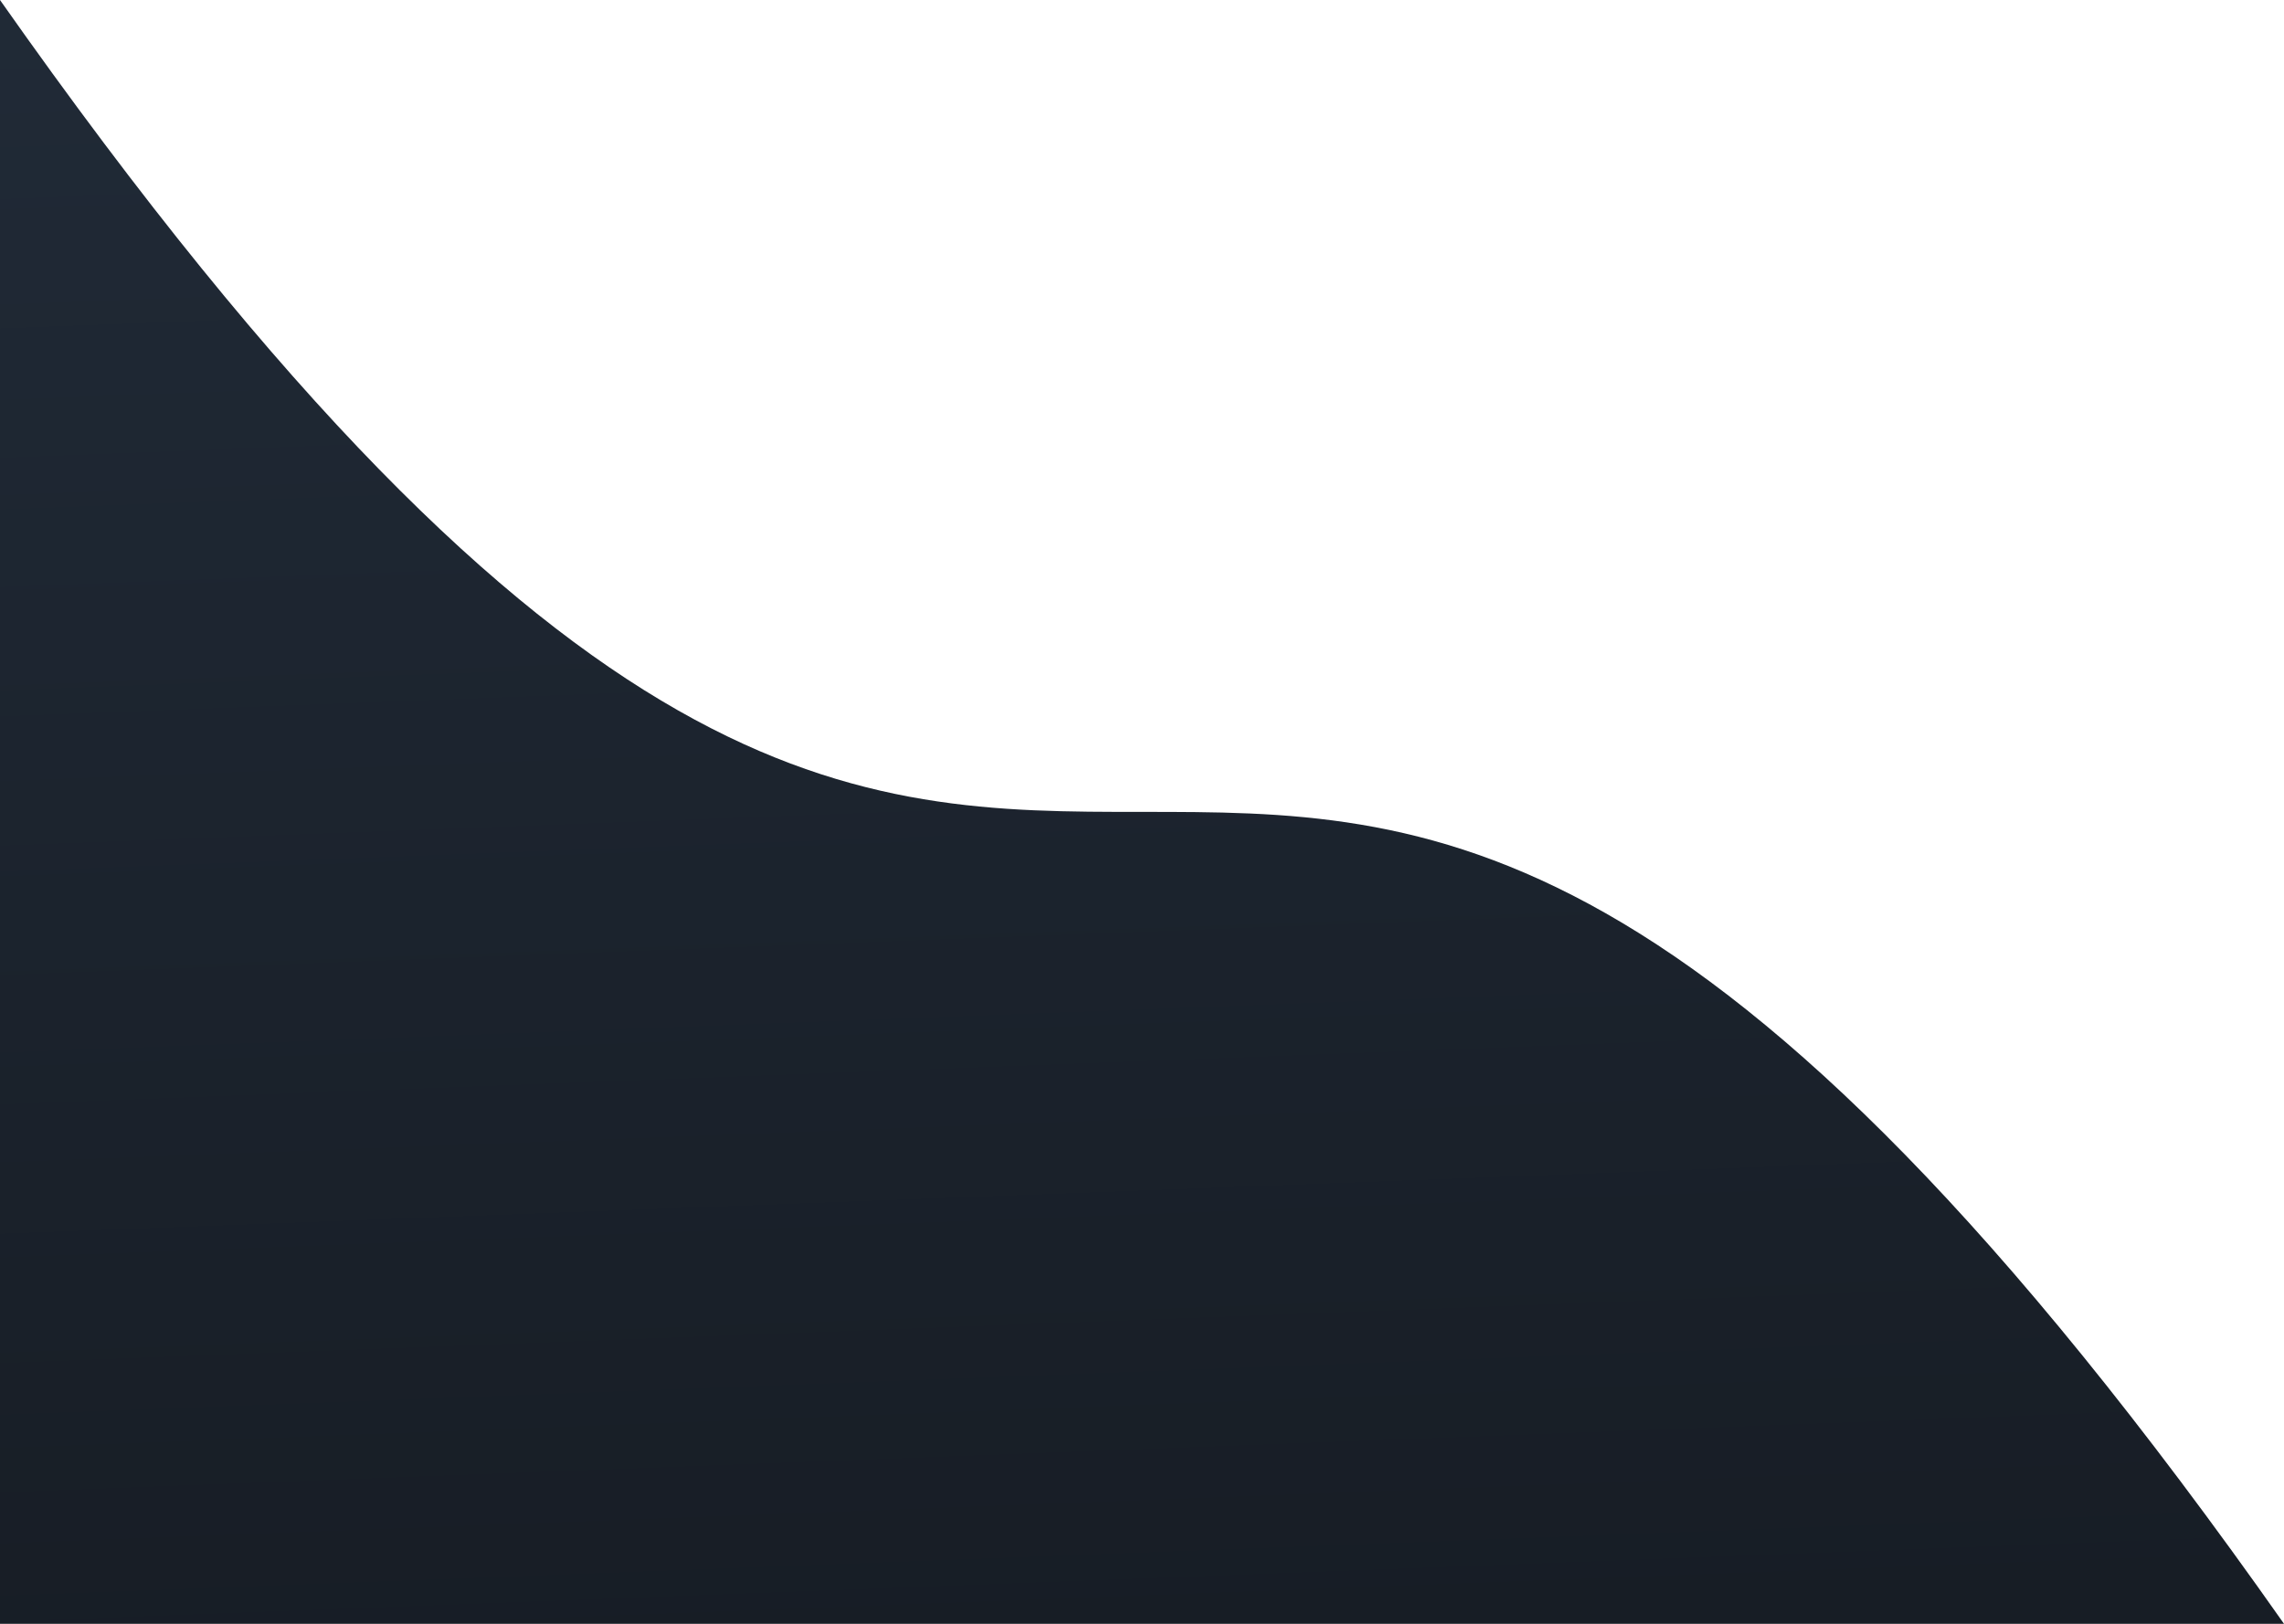 <?xml version="1.0" encoding="UTF-8" standalone="no"?>
<svg width="1440px" height="1024px" viewBox="0 0 1440 1024" version="1.1" xmlns="http://www.w3.org/2000/svg" xmlns:xlink="http://www.w3.org/1999/xlink" xmlns:sketch="http://www.bohemiancoding.com/sketch/ns">
    <!-- Generator: Sketch 3.3 (11970) - http://www.bohemiancoding.com/sketch -->
    <title>Triangle 1</title>
    <desc>Created with Sketch.</desc>
    <defs>
        <linearGradient x1="43.979%" y1="-10.217%" x2="50%" y2="101.376%" id="linearGradient-1">
            <stop stop-color="#212B38" offset="0%"></stop>
            <stop stop-color="#171D25" offset="100%"></stop>
        </linearGradient>
    </defs>
    <g id="Page-1" stroke="none" stroke-width="1" fill="none" fill-rule="evenodd" sketch:type="MSPage">
        <g id="Test-Copy" sketch:type="MSArtboardGroup" fill="url(#linearGradient-1)">
            <path d="M0,0 C720,1024 720,0 1440,1024 L0,1024 C0,1024 1.59924252e-13,4.565 0,0 Z" id="Triangle-1" sketch:type="MSShapeGroup"></path>
        </g>
    </g>
</svg>
